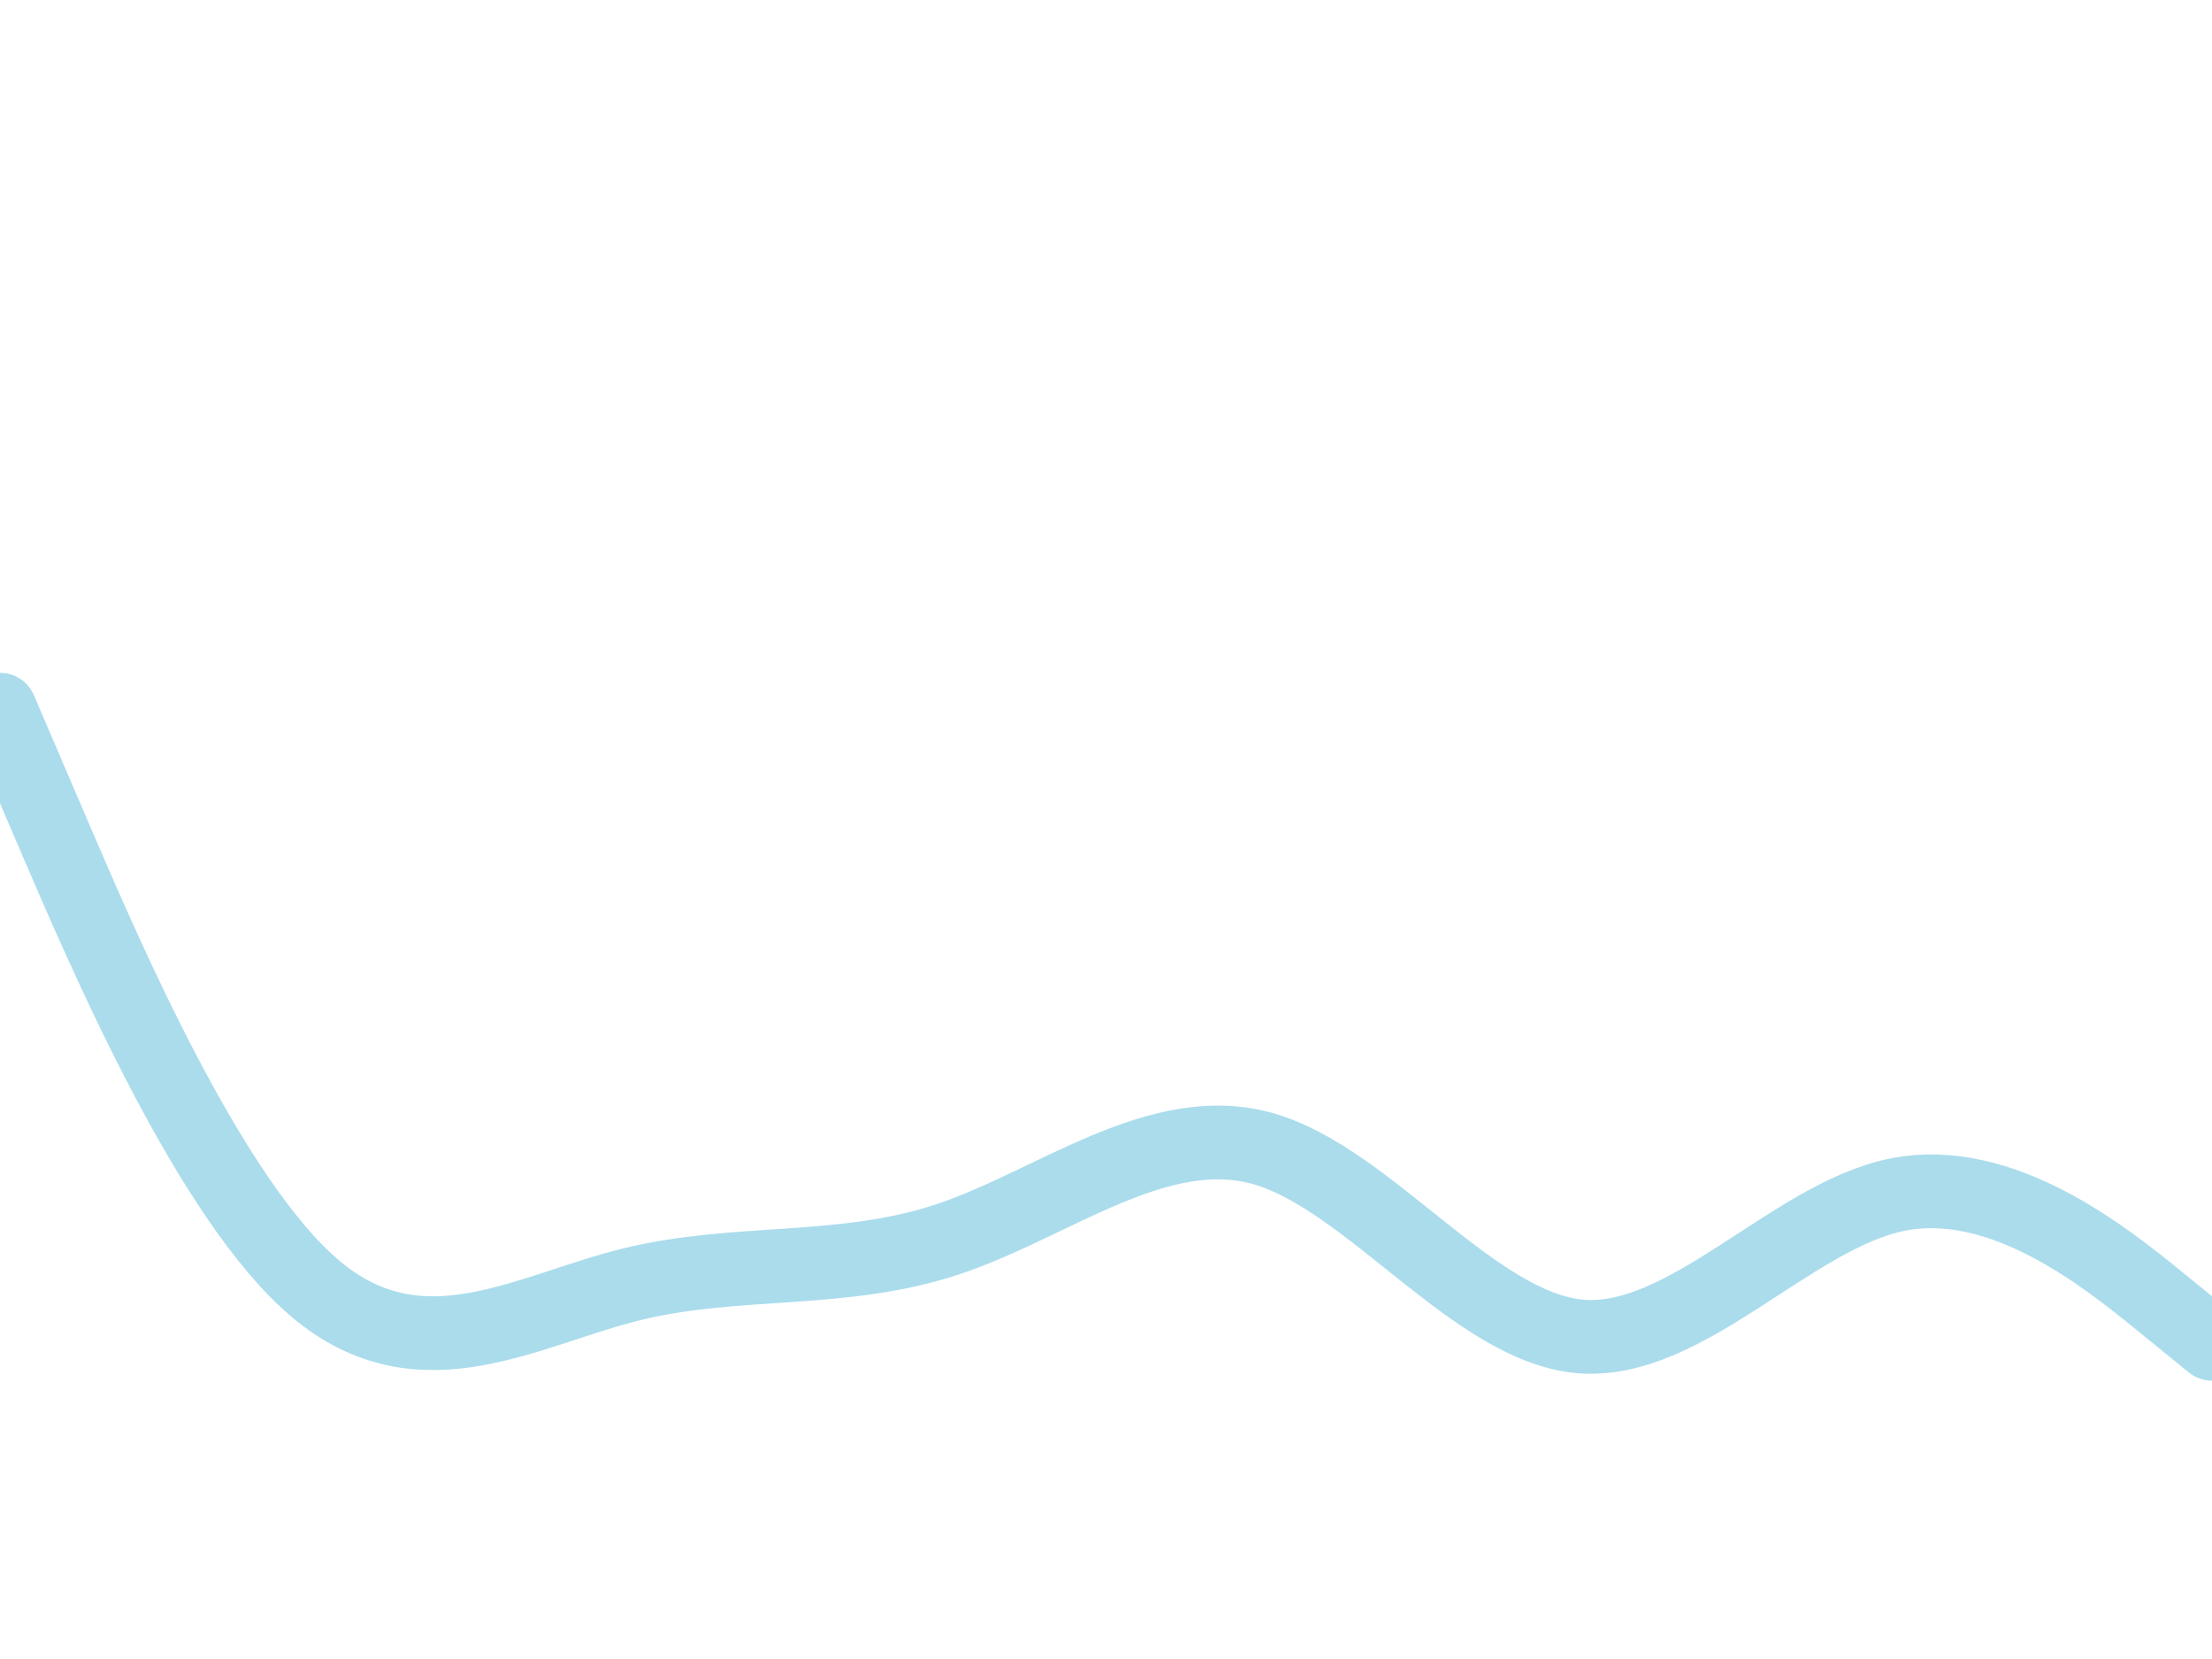 <svg id="visual" viewBox="0 0 1200 900" width="1200" height="900" xmlns="http://www.w3.org/2000/svg" xmlns:xlink="http://www.w3.org/1999/xlink" version="1.1"><path d="M0 385L28.5 451.5C57 518 114 651 171.2 699.2C228.3 747.3 285.7 710.7 342.8 696.7C400 682.7 457 691.3 514.2 672.3C571.3 653.3 628.7 606.7 685.8 623.3C743 640 800 720 857.2 725C914.3 730 971.7 660 1028.8 648.2C1086 636.3 1143 682.7 1171.5 705.8L1200 729" fill="none" stroke-linecap="round" stroke-linejoin="miter" stroke="#aadcec" stroke-width="40"></path></svg>